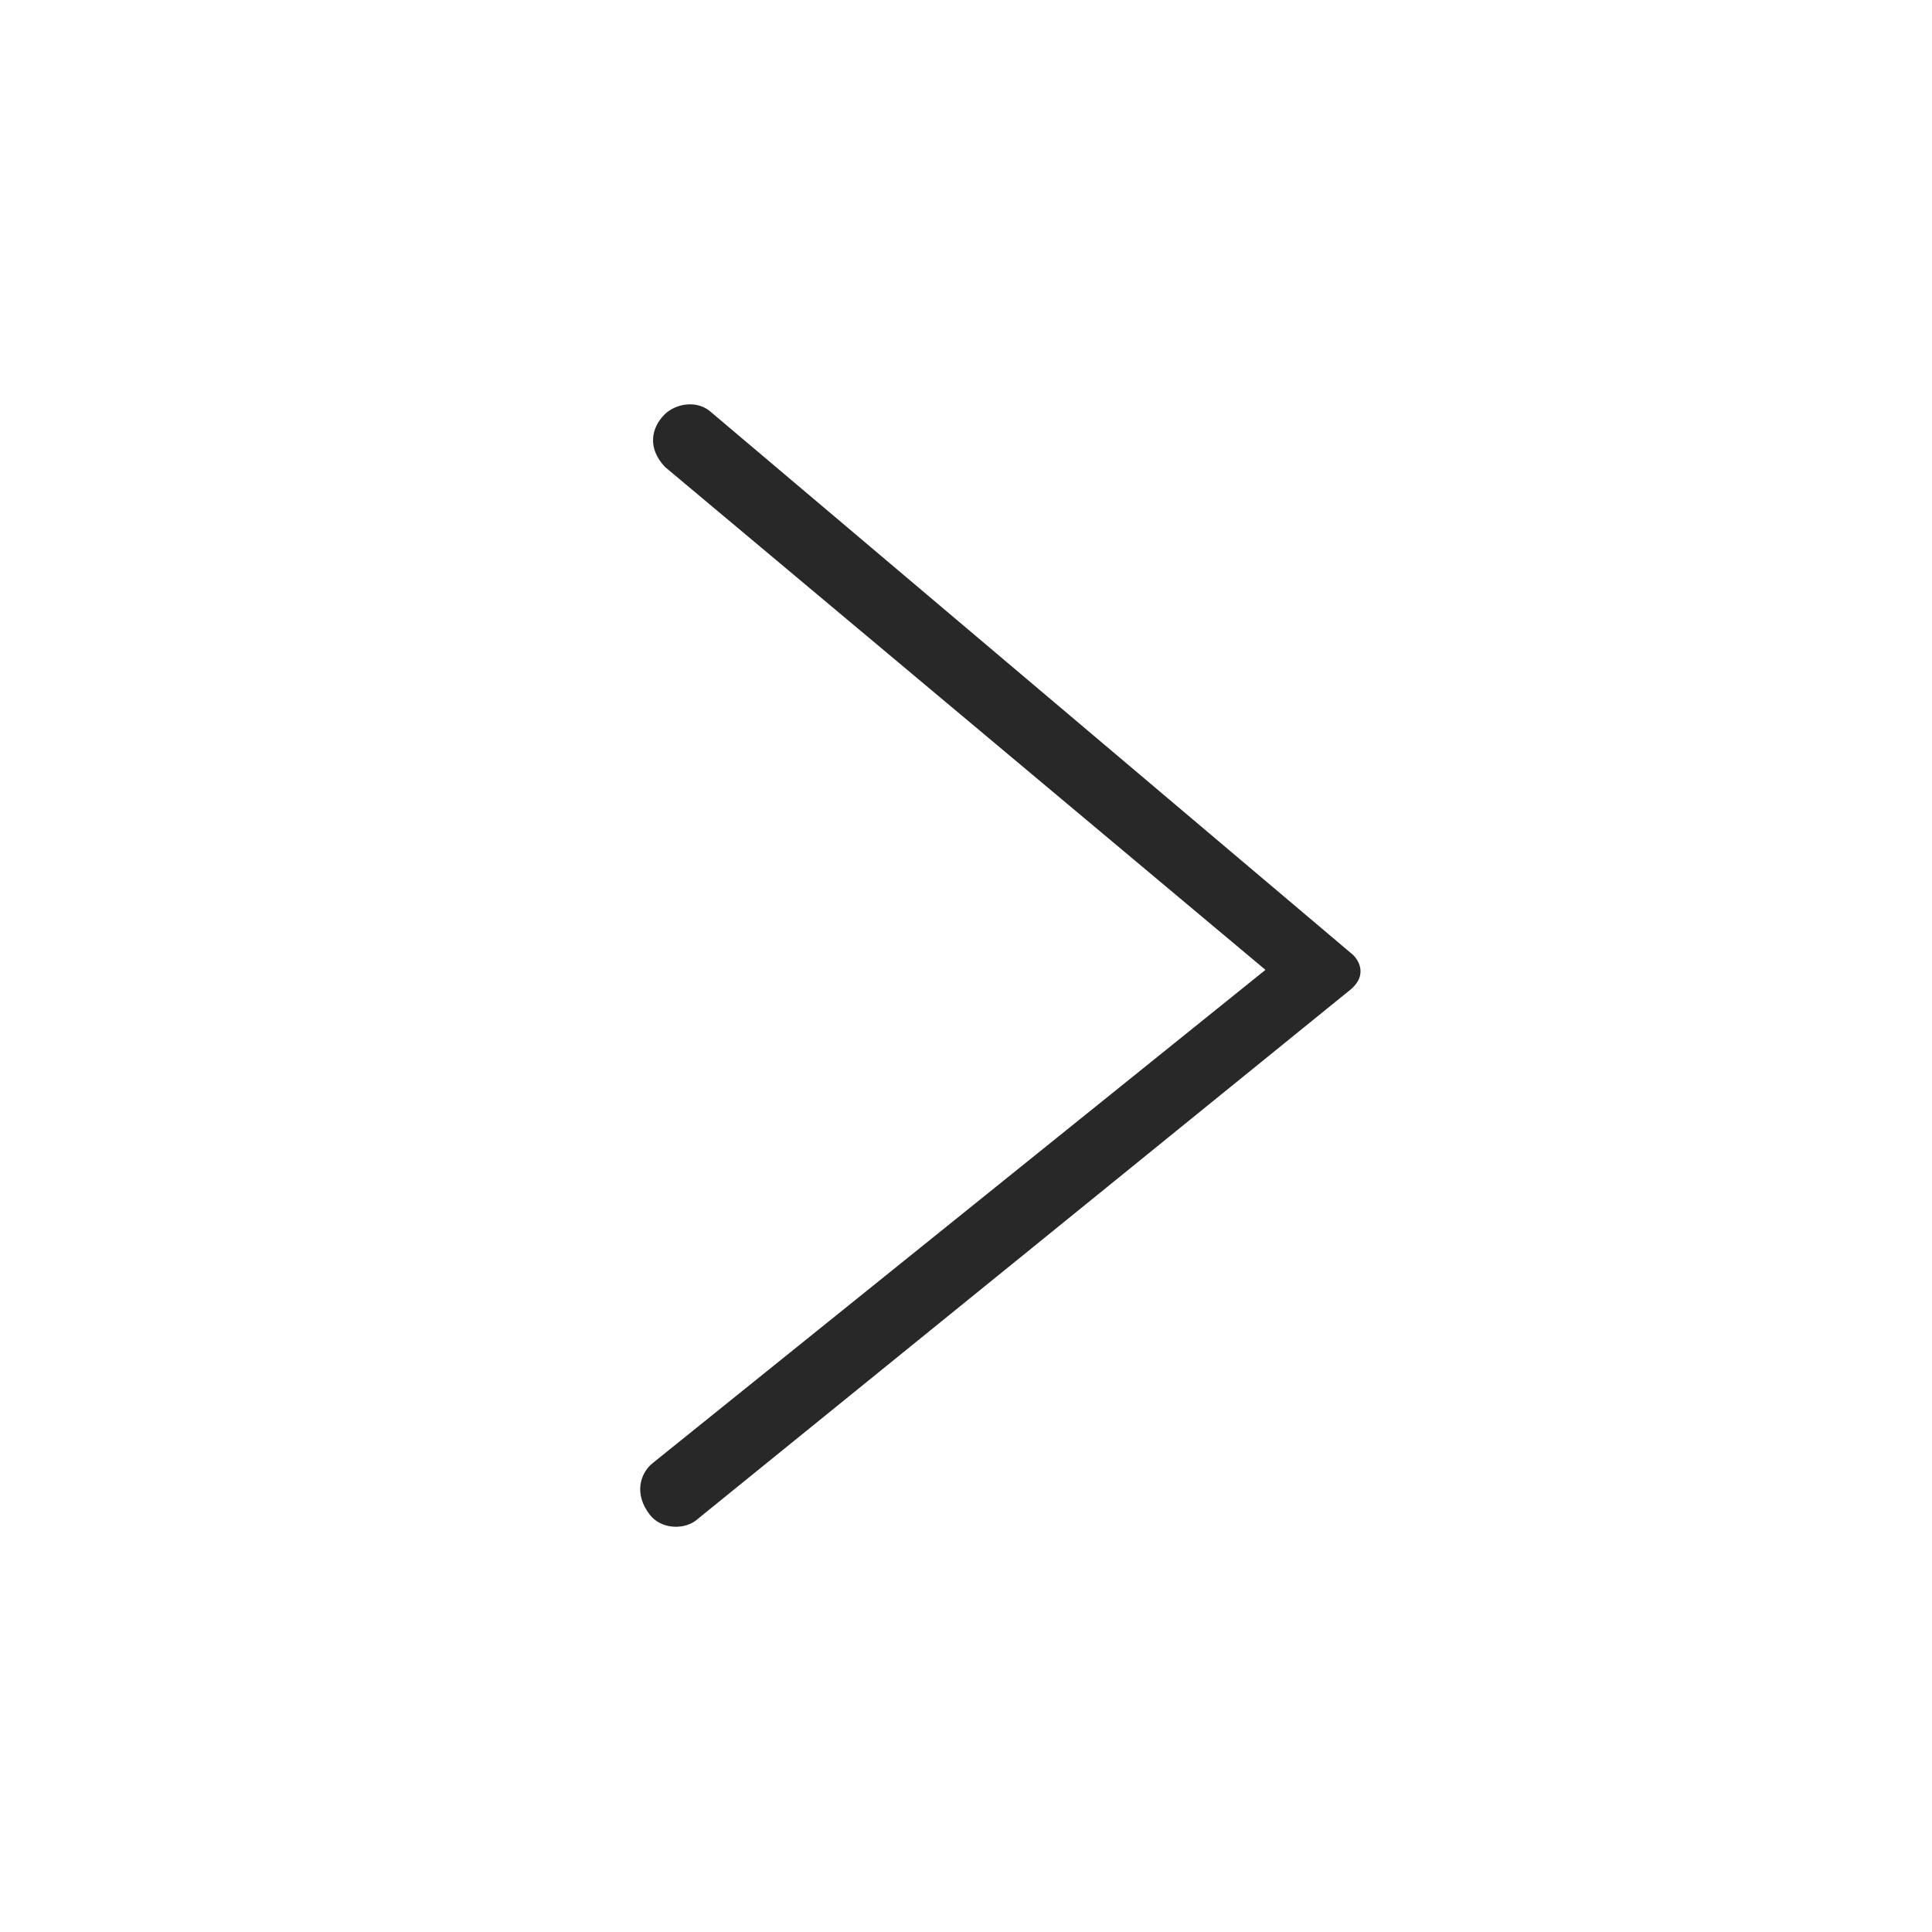 <?xml version="1.0" standalone="no"?><!DOCTYPE svg PUBLIC "-//W3C//DTD SVG 1.1//EN" "http://www.w3.org/Graphics/SVG/1.1/DTD/svg11.dtd"><svg t="1605006055488" class="icon" viewBox="0 0 1024 1024" version="1.1" xmlns="http://www.w3.org/2000/svg" p-id="1524" xmlns:xlink="http://www.w3.org/1999/xlink" width="200" height="200"><defs><style type="text/css"></style></defs><path d="M368.435 806.195s346.624-280.986 346.624-281.088c11.162-8.704 3.789-17.408 2.15-18.944-0.102-0.102-339.763-287.232-339.763-287.232-7.782-7.475-19.558-4.915-25.19 0.717-7.168 7.168-9.216 17.92 0.205 27.853L670.72 514.048 345.805 775.578c-6.554 5.325-9.933 16.384-1.331 27.341 5.734 7.27 16.998 8.09 23.962 3.277z" fill="#282828" p-id="1525"></path></svg>